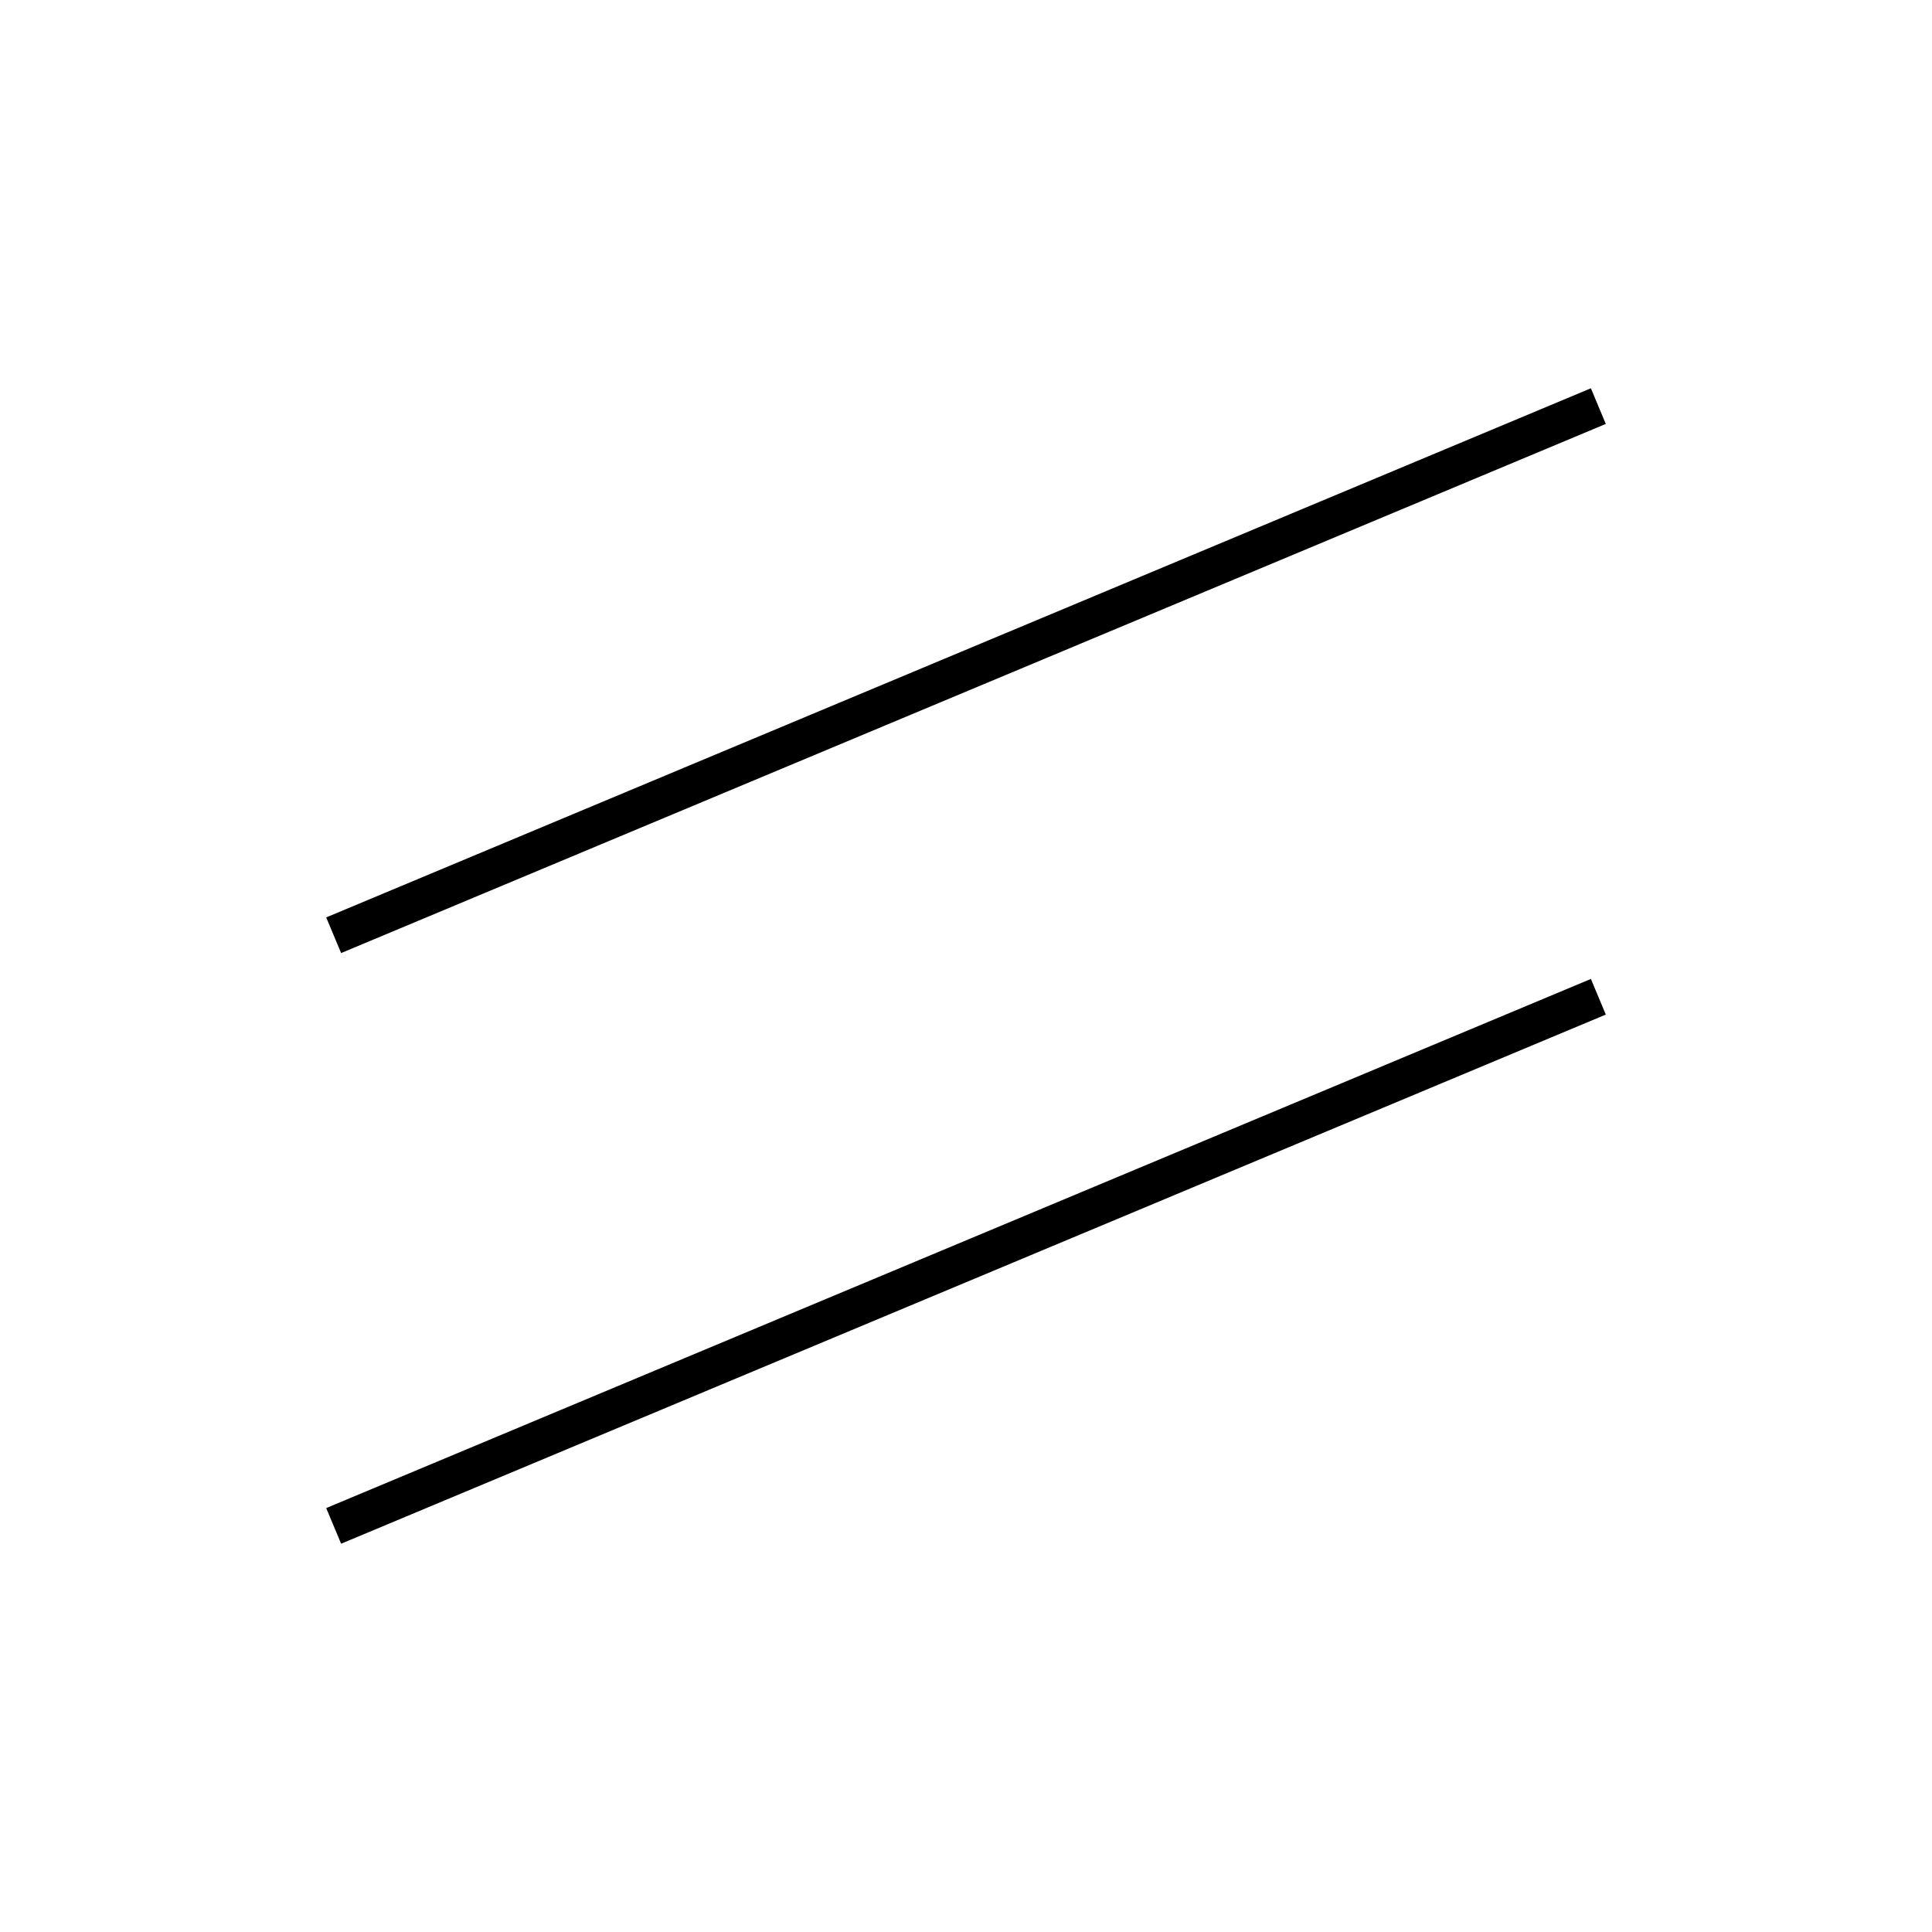<!-- Este archivo es creado automaticamente por el generador de contenido del programa contornos version 1.1. Este elementos es el numero 207 de la serie actual-->
<svg xmlns="http://www.w3.org/2000/svg" height="100" width="100">
<line x1="82.73" y1="51.592" x2="17.27" y2="78.98" stroke-width="2" stroke="black" />
<line x1="82.73" y1="21.02" x2="17.27" y2="48.408" stroke-width="2" stroke="black" />
</svg>
